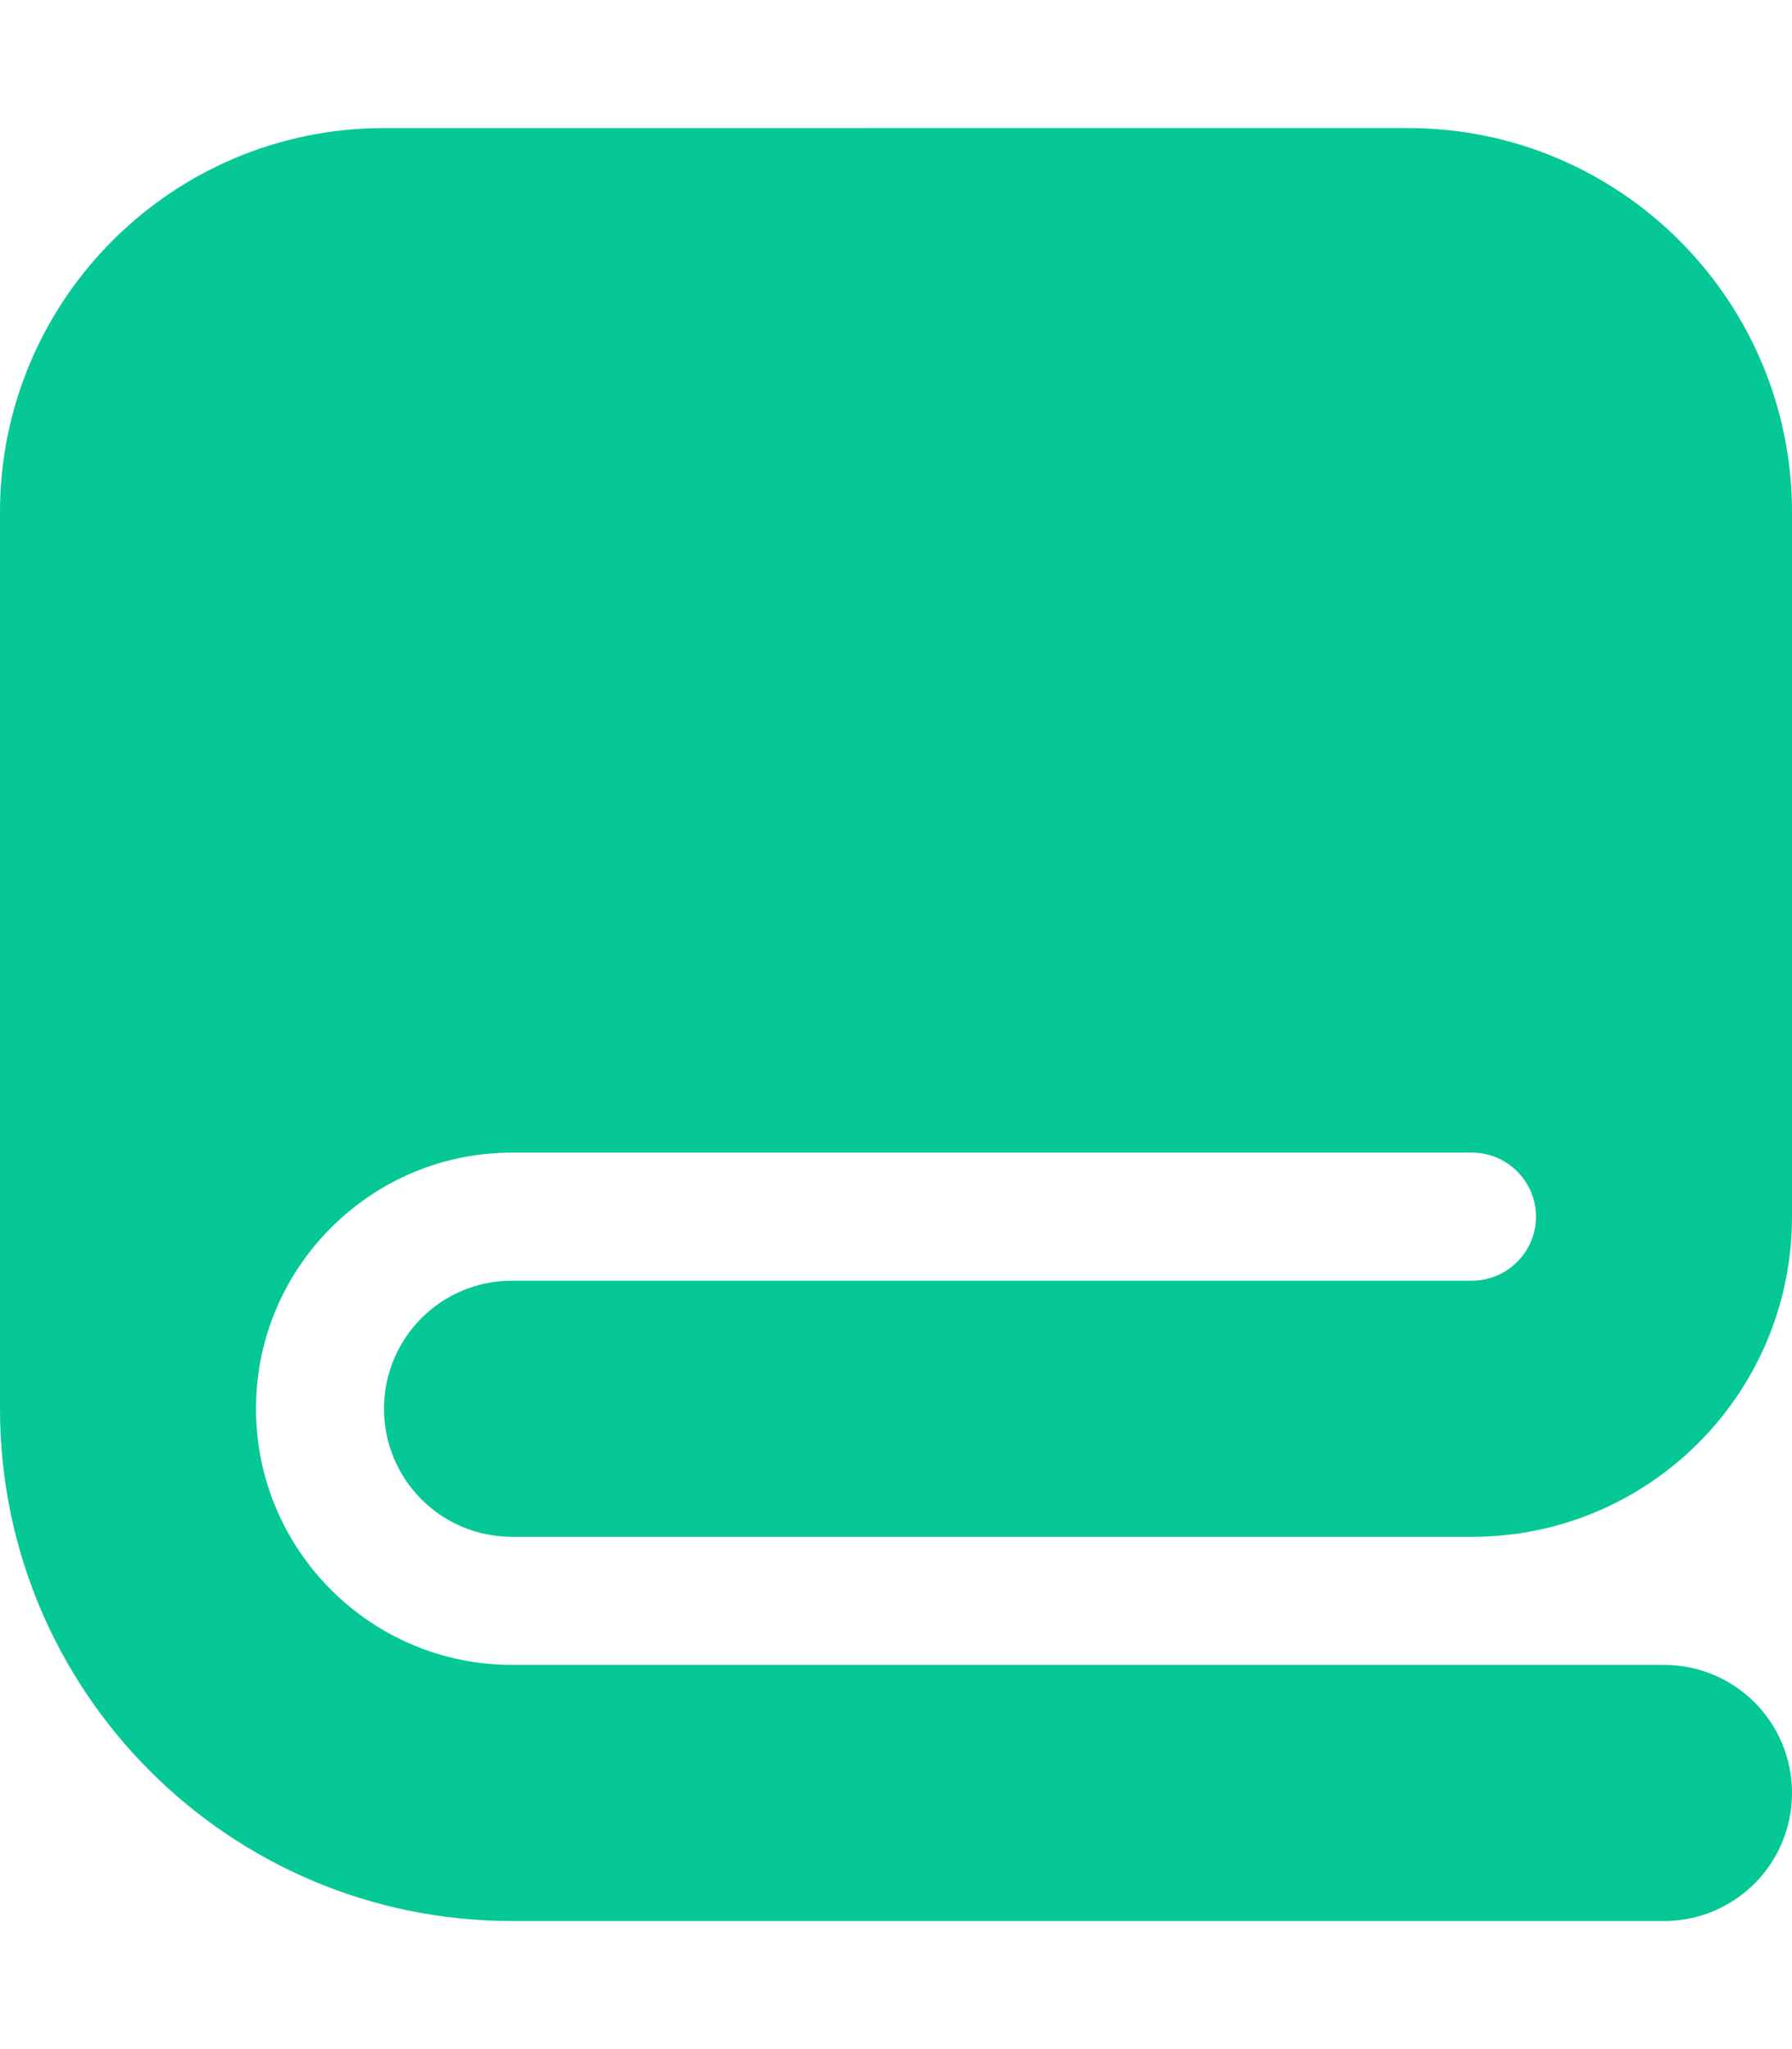 <svg xmlns="http://www.w3.org/2000/svg" viewBox="0 0 448 512"><path d="M0 128L0 352c0 70.7 57.3 128 128 128l288 0c17.7 0 32-14.3 32-32s-14.3-32-32-32l-288 0c-35.3 0-64-28.7-64-64s28.7-64 64-64l240 0c8.8 0 16 7.2 16 16s-7.2 16-16 16l-240 0c-17.7 0-32 14.3-32 32s14.3 32 32 32l240 0c44.2 0 80-35.8 80-80l0-176c0-53-43-96-96-96L96 32C43 32 0 75 0 128z" fill="#05c896" /></svg>